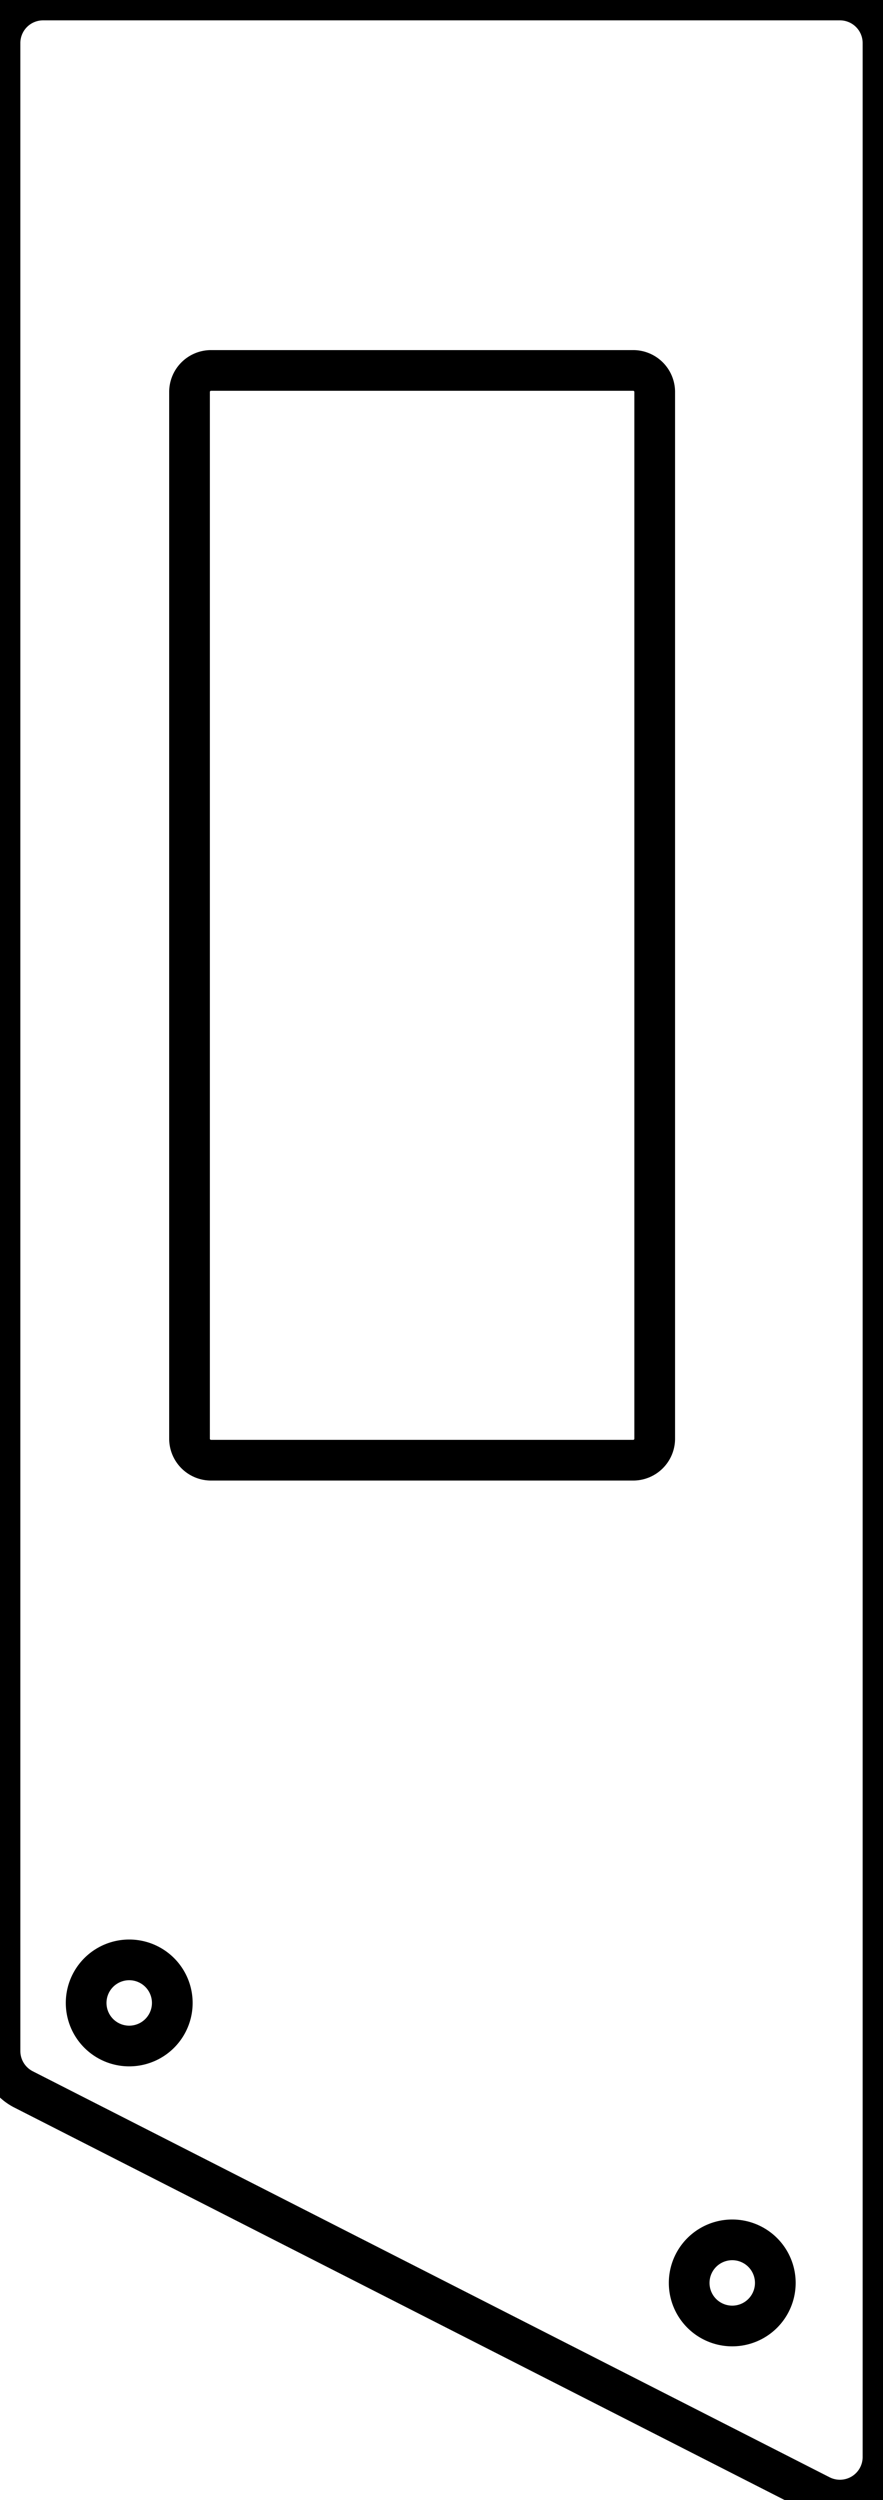<svg width="20.5mm" height="58.042mm" viewBox="0 0 20.5 58.042" xmlns="http://www.w3.org/2000/svg"><g id="svgGroup" stroke-linecap="round" fill-rule="evenodd" font-size="9pt" stroke="#000" stroke-width="0.25mm" fill="none" style="stroke:#000;stroke-width:0.25mm;fill:none"><path d="M 20.5 57.042 L 20.5 1 A 1 1 0 0 0 19.5 0 L 1 0 A 1 1 0 0 0 0 1 L 0 47.616 A 1 1 0 0 0 0.546 48.507 L 19.046 57.933 A 1 1 0 0 0 20.5 57.042 Z M 4.9 33.9 L 14.7 33.9 A 0.5 0.5 0 0 0 15.2 33.4 L 15.2 9.1 A 0.5 0.5 0 0 0 14.7 8.6 L 4.9 8.6 A 0.5 0.5 0 0 0 4.4 9.1 L 4.4 33.4 A 0.5 0.5 0 0 0 4.9 33.9 Z M 3 46.5 m -1 0 a 1 1 0 0 1 2 0 a 1 1 0 0 1 -2 0 z M 17 53 m -1 0 a 1 1 0 0 1 2 0 a 1 1 0 0 1 -2 0 z" vector-effect="non-scaling-stroke"/></g></svg>